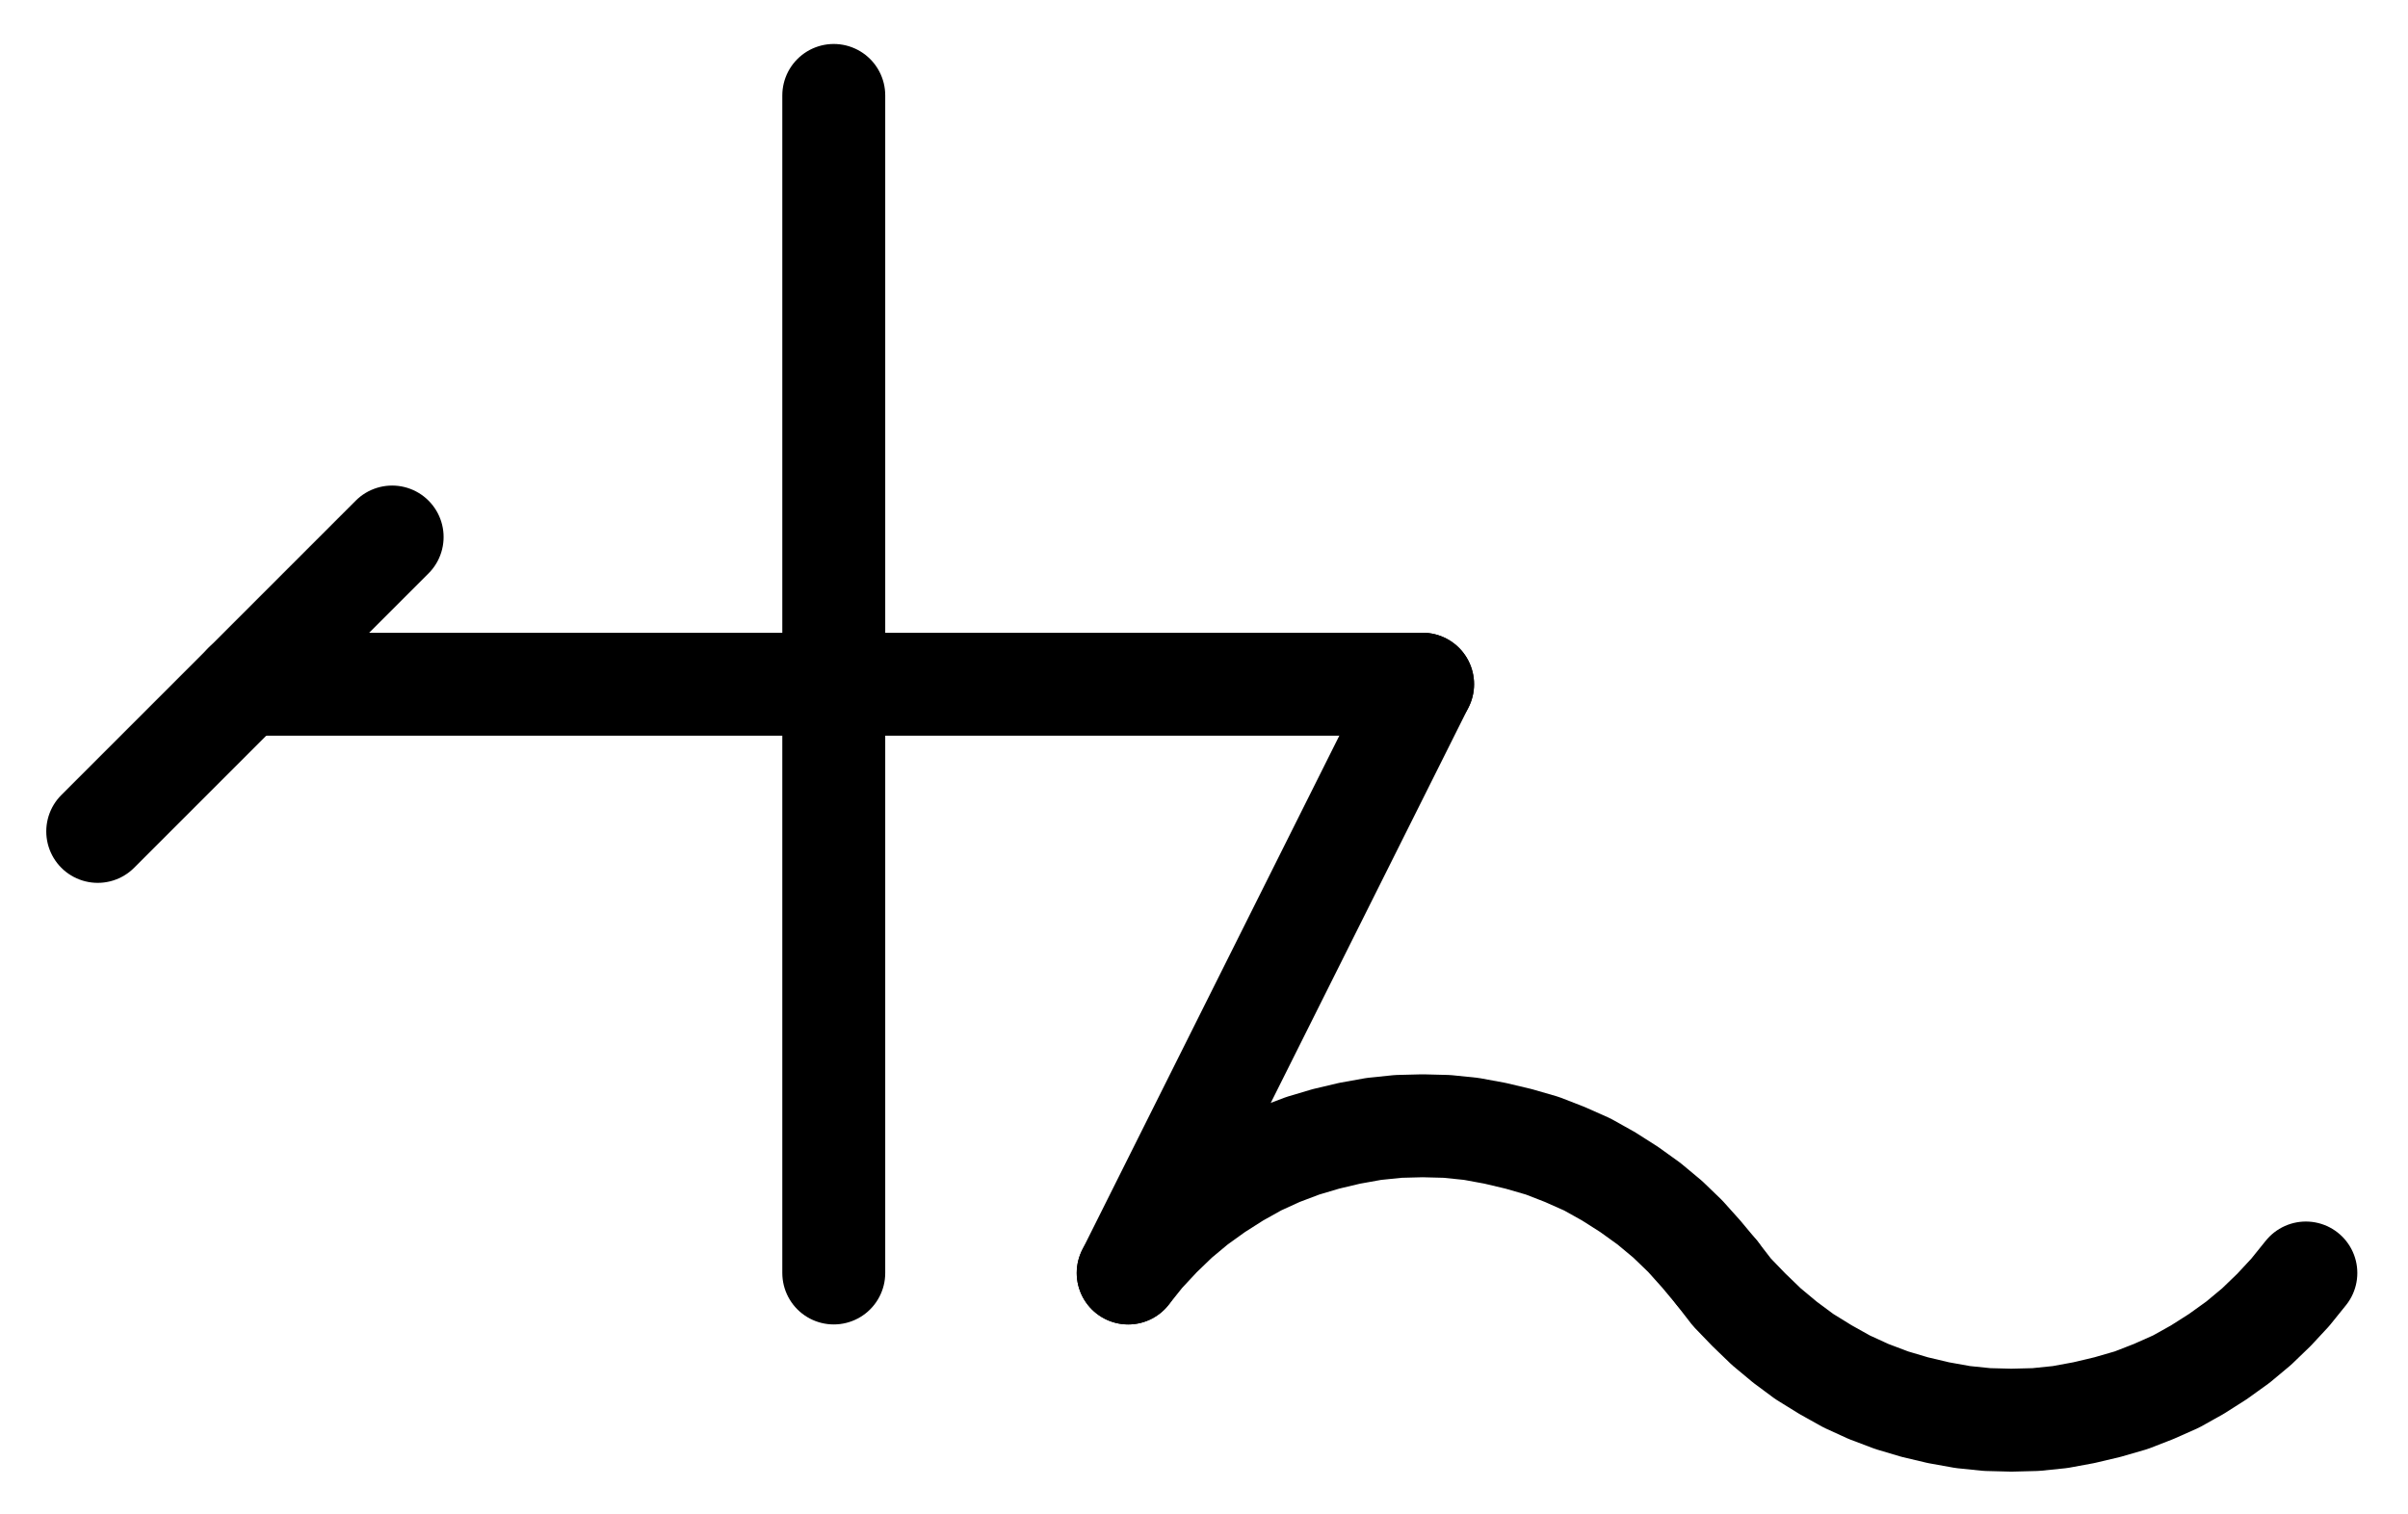 <?xml version="1.0" encoding="UTF-8" standalone="no"?>
<!-- Created with Inkscape (http://www.inkscape.org/) -->

<svg
   version="1.1"
   id="svg1"
   width="617.667"
   height="388.413"
   viewBox="0 0 617.667 388.413"
   sodipodi:docname="SalGemmae6.pdf"
   xmlns:inkscape="http://www.inkscape.org/namespaces/inkscape"
   xmlns:sodipodi="http://sodipodi.sourceforge.net/DTD/sodipodi-0.dtd"
   xmlns="http://www.w3.org/2000/svg"
   xmlns:svg="http://www.w3.org/2000/svg">
  <defs
     id="defs1">
    <clipPath
       clipPathUnits="userSpaceOnUse"
       id="clipPath2">
      <path
         d="M 0,0.16 V 1122.56 H 793.6 V 0.16 Z"
         clip-rule="evenodd"
         id="path2" />
    </clipPath>
    <clipPath
       clipPathUnits="userSpaceOnUse"
       id="clipPath4">
      <path
         d="M 0,0.16 V 1122.56 H 793.6 V 0.16 Z"
         clip-rule="evenodd"
         id="path4" />
    </clipPath>
    <clipPath
       clipPathUnits="userSpaceOnUse"
       id="clipPath6">
      <path
         d="M 0,0.16 V 1122.56 H 793.6 V 0.16 Z"
         clip-rule="evenodd"
         id="path6" />
    </clipPath>
    <clipPath
       clipPathUnits="userSpaceOnUse"
       id="clipPath8">
      <path
         d="M 0,0.16 V 1122.56 H 793.6 V 0.16 Z"
         clip-rule="evenodd"
         id="path8" />
    </clipPath>
    <clipPath
       clipPathUnits="userSpaceOnUse"
       id="clipPath10">
      <path
         d="M 0,0.16 V 1122.56 H 793.6 V 0.16 Z"
         transform="translate(-532.48,-712.32)"
         clip-rule="evenodd"
         id="path10" />
    </clipPath>
    <clipPath
       clipPathUnits="userSpaceOnUse"
       id="clipPath12">
      <path
         d="M 0,0.16 V 1122.56 H 793.6 V 0.16 Z"
         transform="translate(-532.48,-712.32)"
         clip-rule="evenodd"
         id="path12" />
    </clipPath>
  </defs>
  <sodipodi:namedview
     id="namedview1"
     pagecolor="#505050"
     bordercolor="#eeeeee"
     borderopacity="1"
     inkscape:showpageshadow="0"
     inkscape:pageopacity="0"
     inkscape:pagecheckerboard="0"
     inkscape:deskcolor="#505050">
    <inkscape:page
       x="0"
       y="0"
       inkscape:label="1"
       id="page1"
       width="617.667"
       height="388.413"
       margin="0"
       bleed="0" />
  </sodipodi:namedview>
  <g
     id="g1"
     inkscape:groupmode="layer"
     inkscape:label="1">
    <path
       id="path1"
       d="M 154.88,561.28 H 456.96"
       style="fill:none;stroke:#000000;stroke-width:26.4;stroke-linecap:round;stroke-linejoin:round;stroke-miterlimit:10;stroke-dasharray:none;stroke-opacity:1"
       transform="translate(-92.053,-385.76)"
       clip-path="url(#clipPath2)" />
    <path
       id="path3"
       d="m 192.64,523.52 -75.52,75.52"
       style="fill:none;stroke:#000000;stroke-width:26.4;stroke-linecap:round;stroke-linejoin:round;stroke-miterlimit:10;stroke-dasharray:none;stroke-opacity:1"
       transform="translate(-92.053,-385.76)"
       clip-path="url(#clipPath4)" />
    <path
       id="path5"
       d="M 305.92,410.24 V 712.32"
       style="fill:none;stroke:#000000;stroke-width:26.4;stroke-linecap:round;stroke-linejoin:round;stroke-miterlimit:10;stroke-dasharray:none;stroke-opacity:1"
       transform="translate(-92.053,-385.76)"
       clip-path="url(#clipPath6)" />
    <path
       id="path7"
       d="M 456.96,561.28 381.44,712.32"
       style="fill:none;stroke:#000000;stroke-width:26.4;stroke-linecap:round;stroke-linejoin:round;stroke-miterlimit:10;stroke-dasharray:none;stroke-opacity:1"
       transform="translate(-92.053,-385.76)"
       clip-path="url(#clipPath8)" />
    <path
       id="path9"
       d="m 0,0 -4,-4.8 -4.16,-4.64 -4.48,-4.32 -4.8,-4 -5.12,-3.68 -5.28,-3.36 -5.44,-3.04 -5.76,-2.56 -5.76,-2.24 -6.08,-1.76 -6.08,-1.44 -6.08,-1.12 -6.24,-0.64 -6.24,-0.16 -6.24,0.16 L -88,-36.96 -94.24,-35.84 l -6.08,1.44 -5.92,1.76 -5.92,2.24 -5.6,2.56 -5.44,3.04 -5.28,3.36 -5.12,3.68 -4.8,4 -4.48,4.32 -4.32,4.64 -3.84,4.8"
       style="fill:none;stroke:#000000;stroke-width:26.4;stroke-linecap:round;stroke-linejoin:round;stroke-miterlimit:10;stroke-dasharray:none;stroke-opacity:1"
       transform="translate(440.427,326.56)"
       clip-path="url(#clipPath10)" />
    <path
       id="path11"
       d="m 0,0 3.84,4.96 4.32,4.48 4.48,4.32 4.8,4 4.96,3.68 5.44,3.36 5.44,3.04 5.6,2.56 5.92,2.24 5.92,1.76 6.08,1.44 6.24,1.12 6.24,0.64 6.24,0.16 6.24,-0.16 L 88,36.96 94.08,35.84 100.16,34.4 106.24,32.64 112,30.4 l 5.76,-2.56 5.44,-3.04 5.28,-3.36 5.12,-3.68 4.8,-4 4.48,-4.32 4.16,-4.48 4,-4.96"
       style="fill:none;stroke:#000000;stroke-width:26.4;stroke-linecap:round;stroke-linejoin:round;stroke-miterlimit:10;stroke-dasharray:none;stroke-opacity:1"
       transform="translate(440.427,326.56)"
       clip-path="url(#clipPath12)" />
  </g>
</svg>

